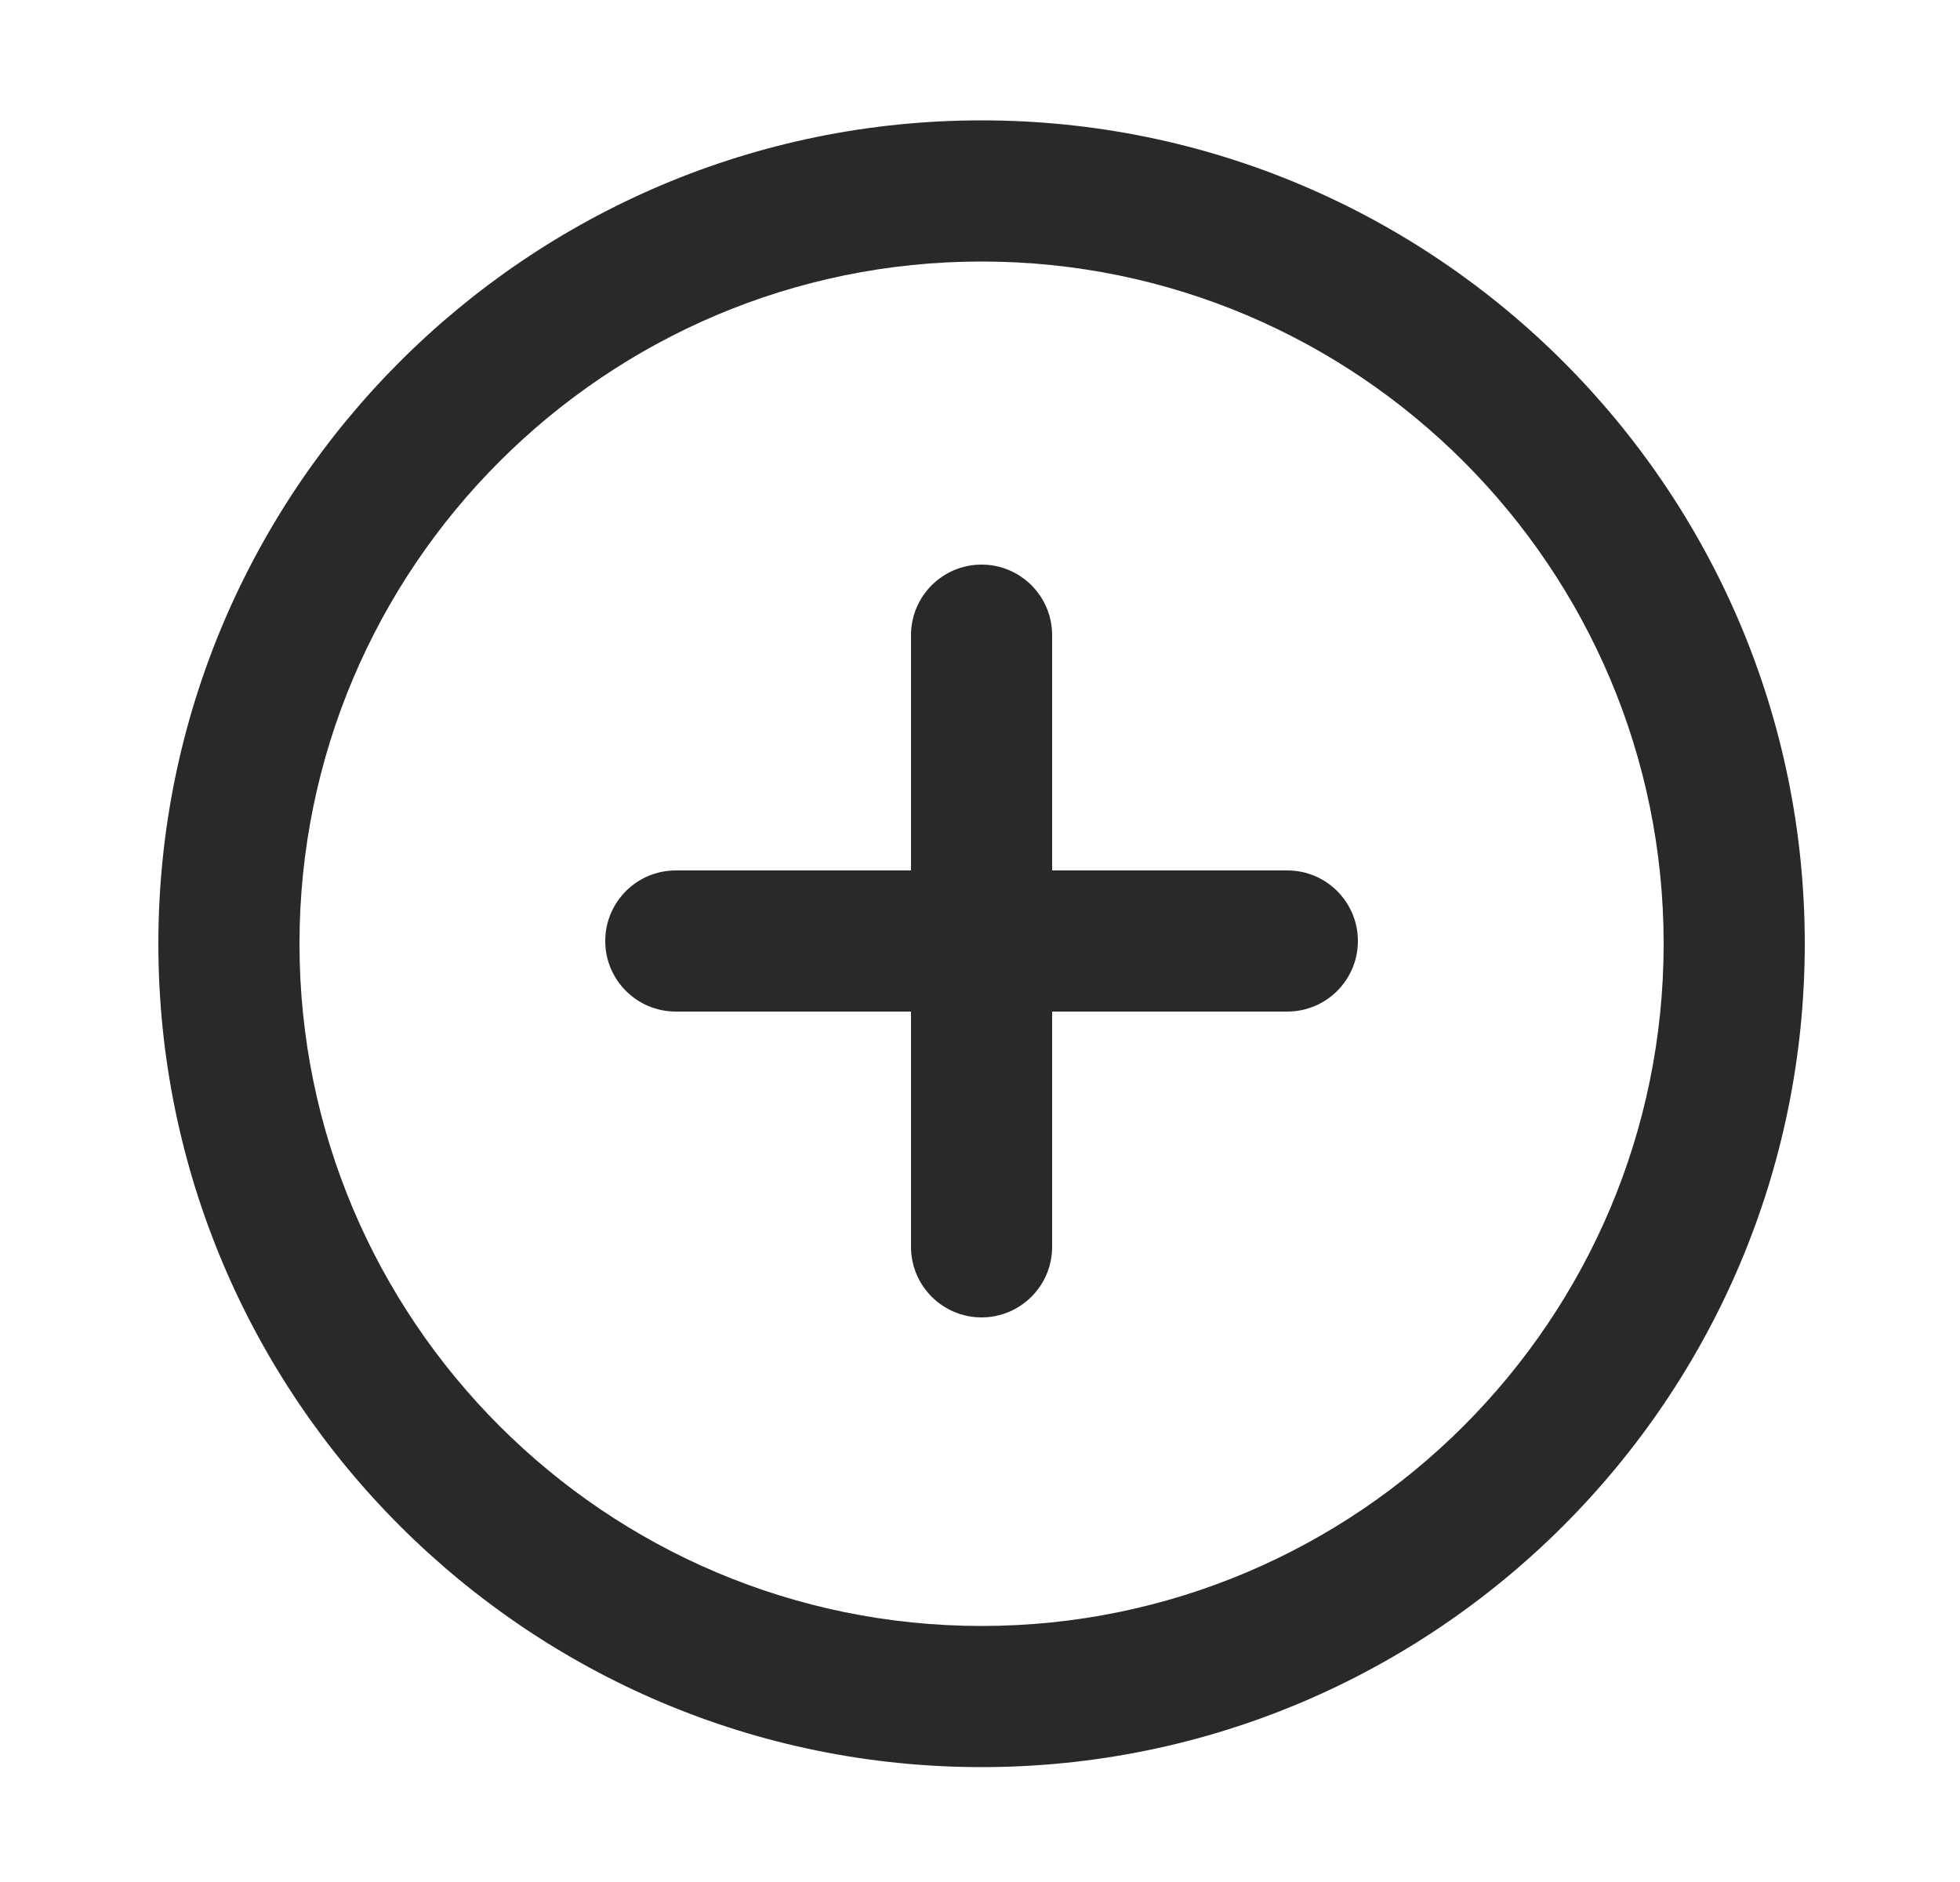 <svg width="25" height="24" viewBox="0 0 25 24" fill="none" xmlns="http://www.w3.org/2000/svg">
<path d="M12.52 22.535C6.729 22.535 2.02 17.825 2.02 12.035C2.02 6.245 6.729 1.535 12.52 1.535C18.31 1.535 23.02 6.245 23.02 12.035C23.02 17.825 18.31 22.535 12.52 22.535ZM12.52 3.335C7.722 3.335 3.82 7.237 3.82 12.035C3.82 16.833 7.722 20.735 12.52 20.735C17.317 20.735 21.22 16.833 21.22 12.035C21.22 7.237 17.317 3.335 12.52 3.335Z" fill="#292929"/>
<path d="M16.42 11.1H13.42V8.1C13.42 7.603 13.017 7.2 12.52 7.2C12.023 7.2 11.62 7.603 11.62 8.1V11.1H8.62C8.123 11.1 7.72 11.503 7.72 12C7.72 12.497 8.123 12.9 8.62 12.9H11.62V15.9C11.62 16.397 12.023 16.8 12.52 16.8C13.017 16.8 13.42 16.397 13.42 15.9V12.9H16.42C16.917 12.9 17.32 12.497 17.32 12C17.32 11.503 16.917 11.1 16.42 11.1Z" fill="#292929"/>
</svg>
